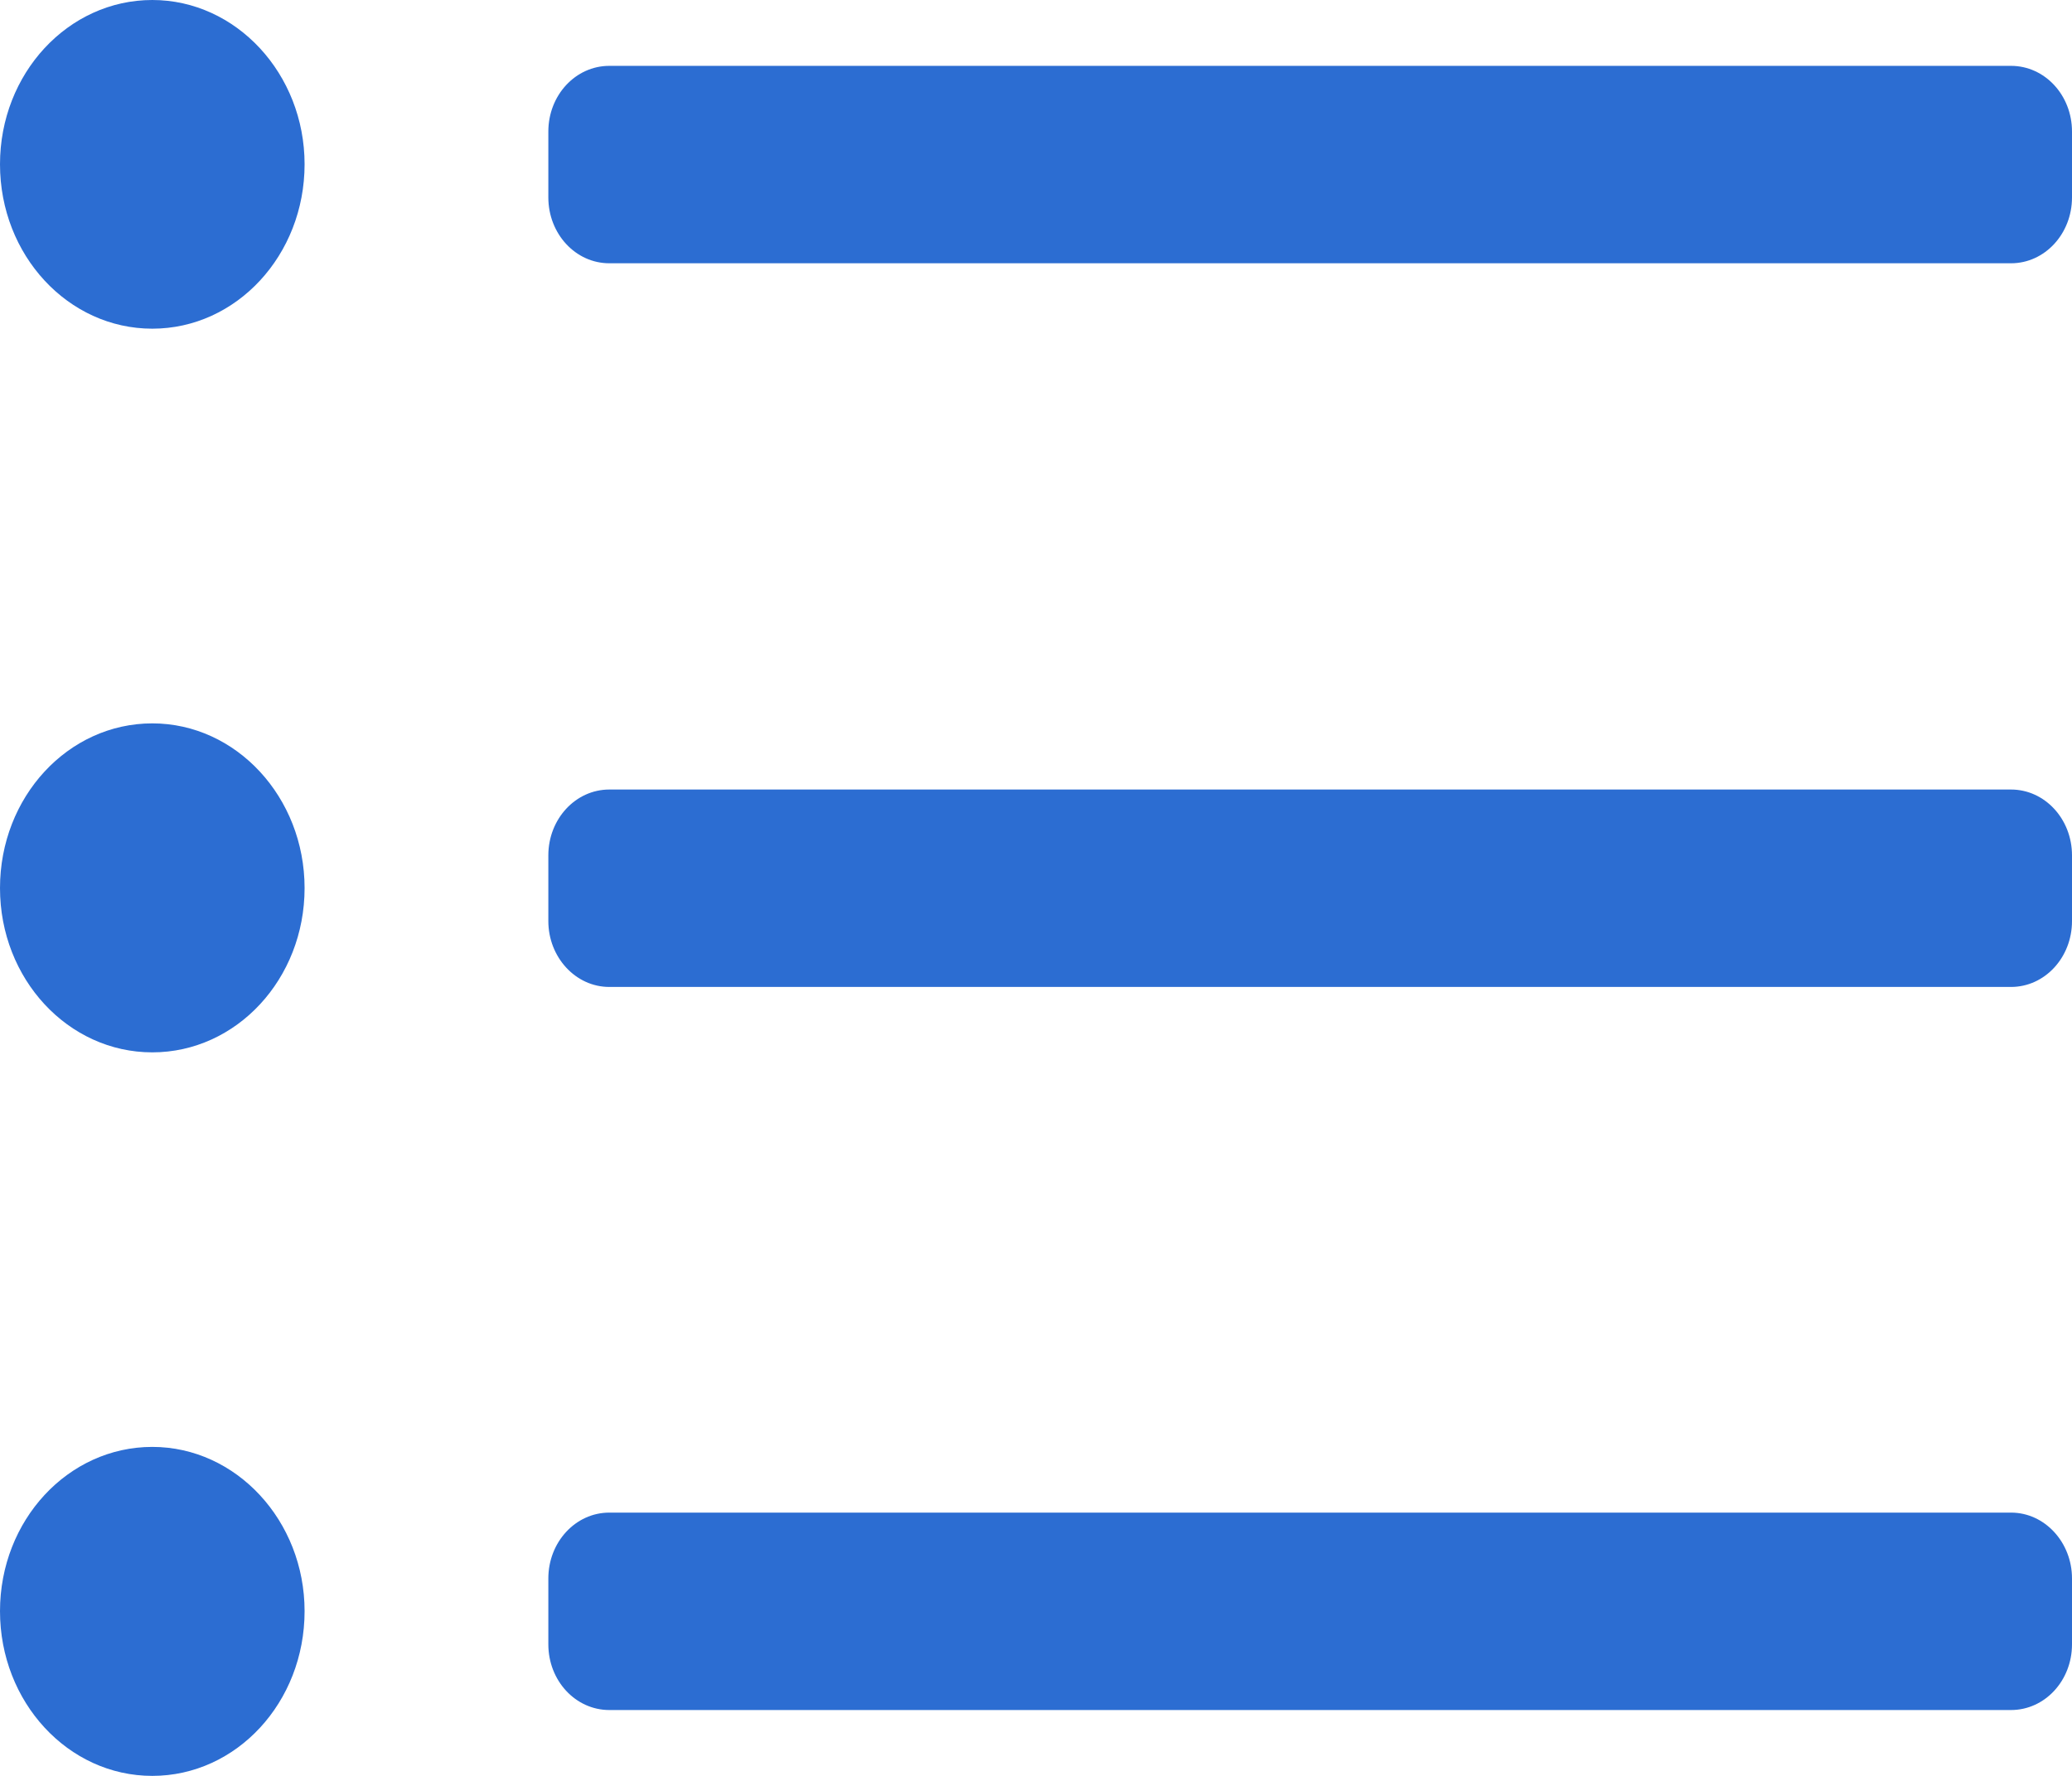 <svg 
 xmlns="http://www.w3.org/2000/svg"
 xmlns:xlink="http://www.w3.org/1999/xlink"
 width="14px" height="12px">
<path fill-rule="evenodd"  fill="rgb(44, 109, 210)"
 d="M1.029,4.888 C0.460,4.888 0.000,5.385 0.000,6.001 C0.000,6.615 0.460,7.111 1.029,7.111 C1.598,7.111 2.058,6.615 2.058,6.001 C2.058,5.387 1.596,4.888 1.029,4.888 ZM1.029,9.777 C0.460,9.777 0.000,10.273 0.000,10.887 C0.000,11.501 0.460,12.000 1.029,12.000 C1.598,12.000 2.058,11.503 2.058,10.887 C2.058,10.276 1.596,9.777 1.029,9.777 ZM1.029,0.000 C0.460,0.000 0.000,0.497 0.000,1.110 C0.000,1.724 0.460,2.221 1.029,2.221 C1.598,2.221 2.058,1.724 2.058,1.110 C2.058,0.499 1.596,0.000 1.029,0.000 ZM13.588,0.445 L4.117,0.445 C3.889,0.445 3.705,0.643 3.705,0.889 L3.705,1.334 C3.705,1.580 3.889,1.779 4.117,1.779 L13.588,1.779 C13.816,1.779 14.000,1.580 14.000,1.334 L14.000,0.889 C14.000,0.643 13.816,0.445 13.588,0.445 ZM13.588,10.221 L4.117,10.221 C3.889,10.221 3.705,10.420 3.705,10.666 L3.705,11.111 C3.705,11.357 3.889,11.555 4.117,11.555 L13.588,11.555 C13.816,11.555 14.000,11.357 14.000,11.111 L14.000,10.666 C14.000,10.422 13.816,10.221 13.588,10.221 ZM13.588,5.335 L4.117,5.335 C3.889,5.335 3.705,5.534 3.705,5.780 L3.705,6.224 C3.705,6.468 3.889,6.669 4.117,6.669 L13.588,6.669 C13.816,6.669 14.000,6.470 14.000,6.224 L14.000,5.780 C14.000,5.534 13.816,5.335 13.588,5.335 Z"/>
</svg>
